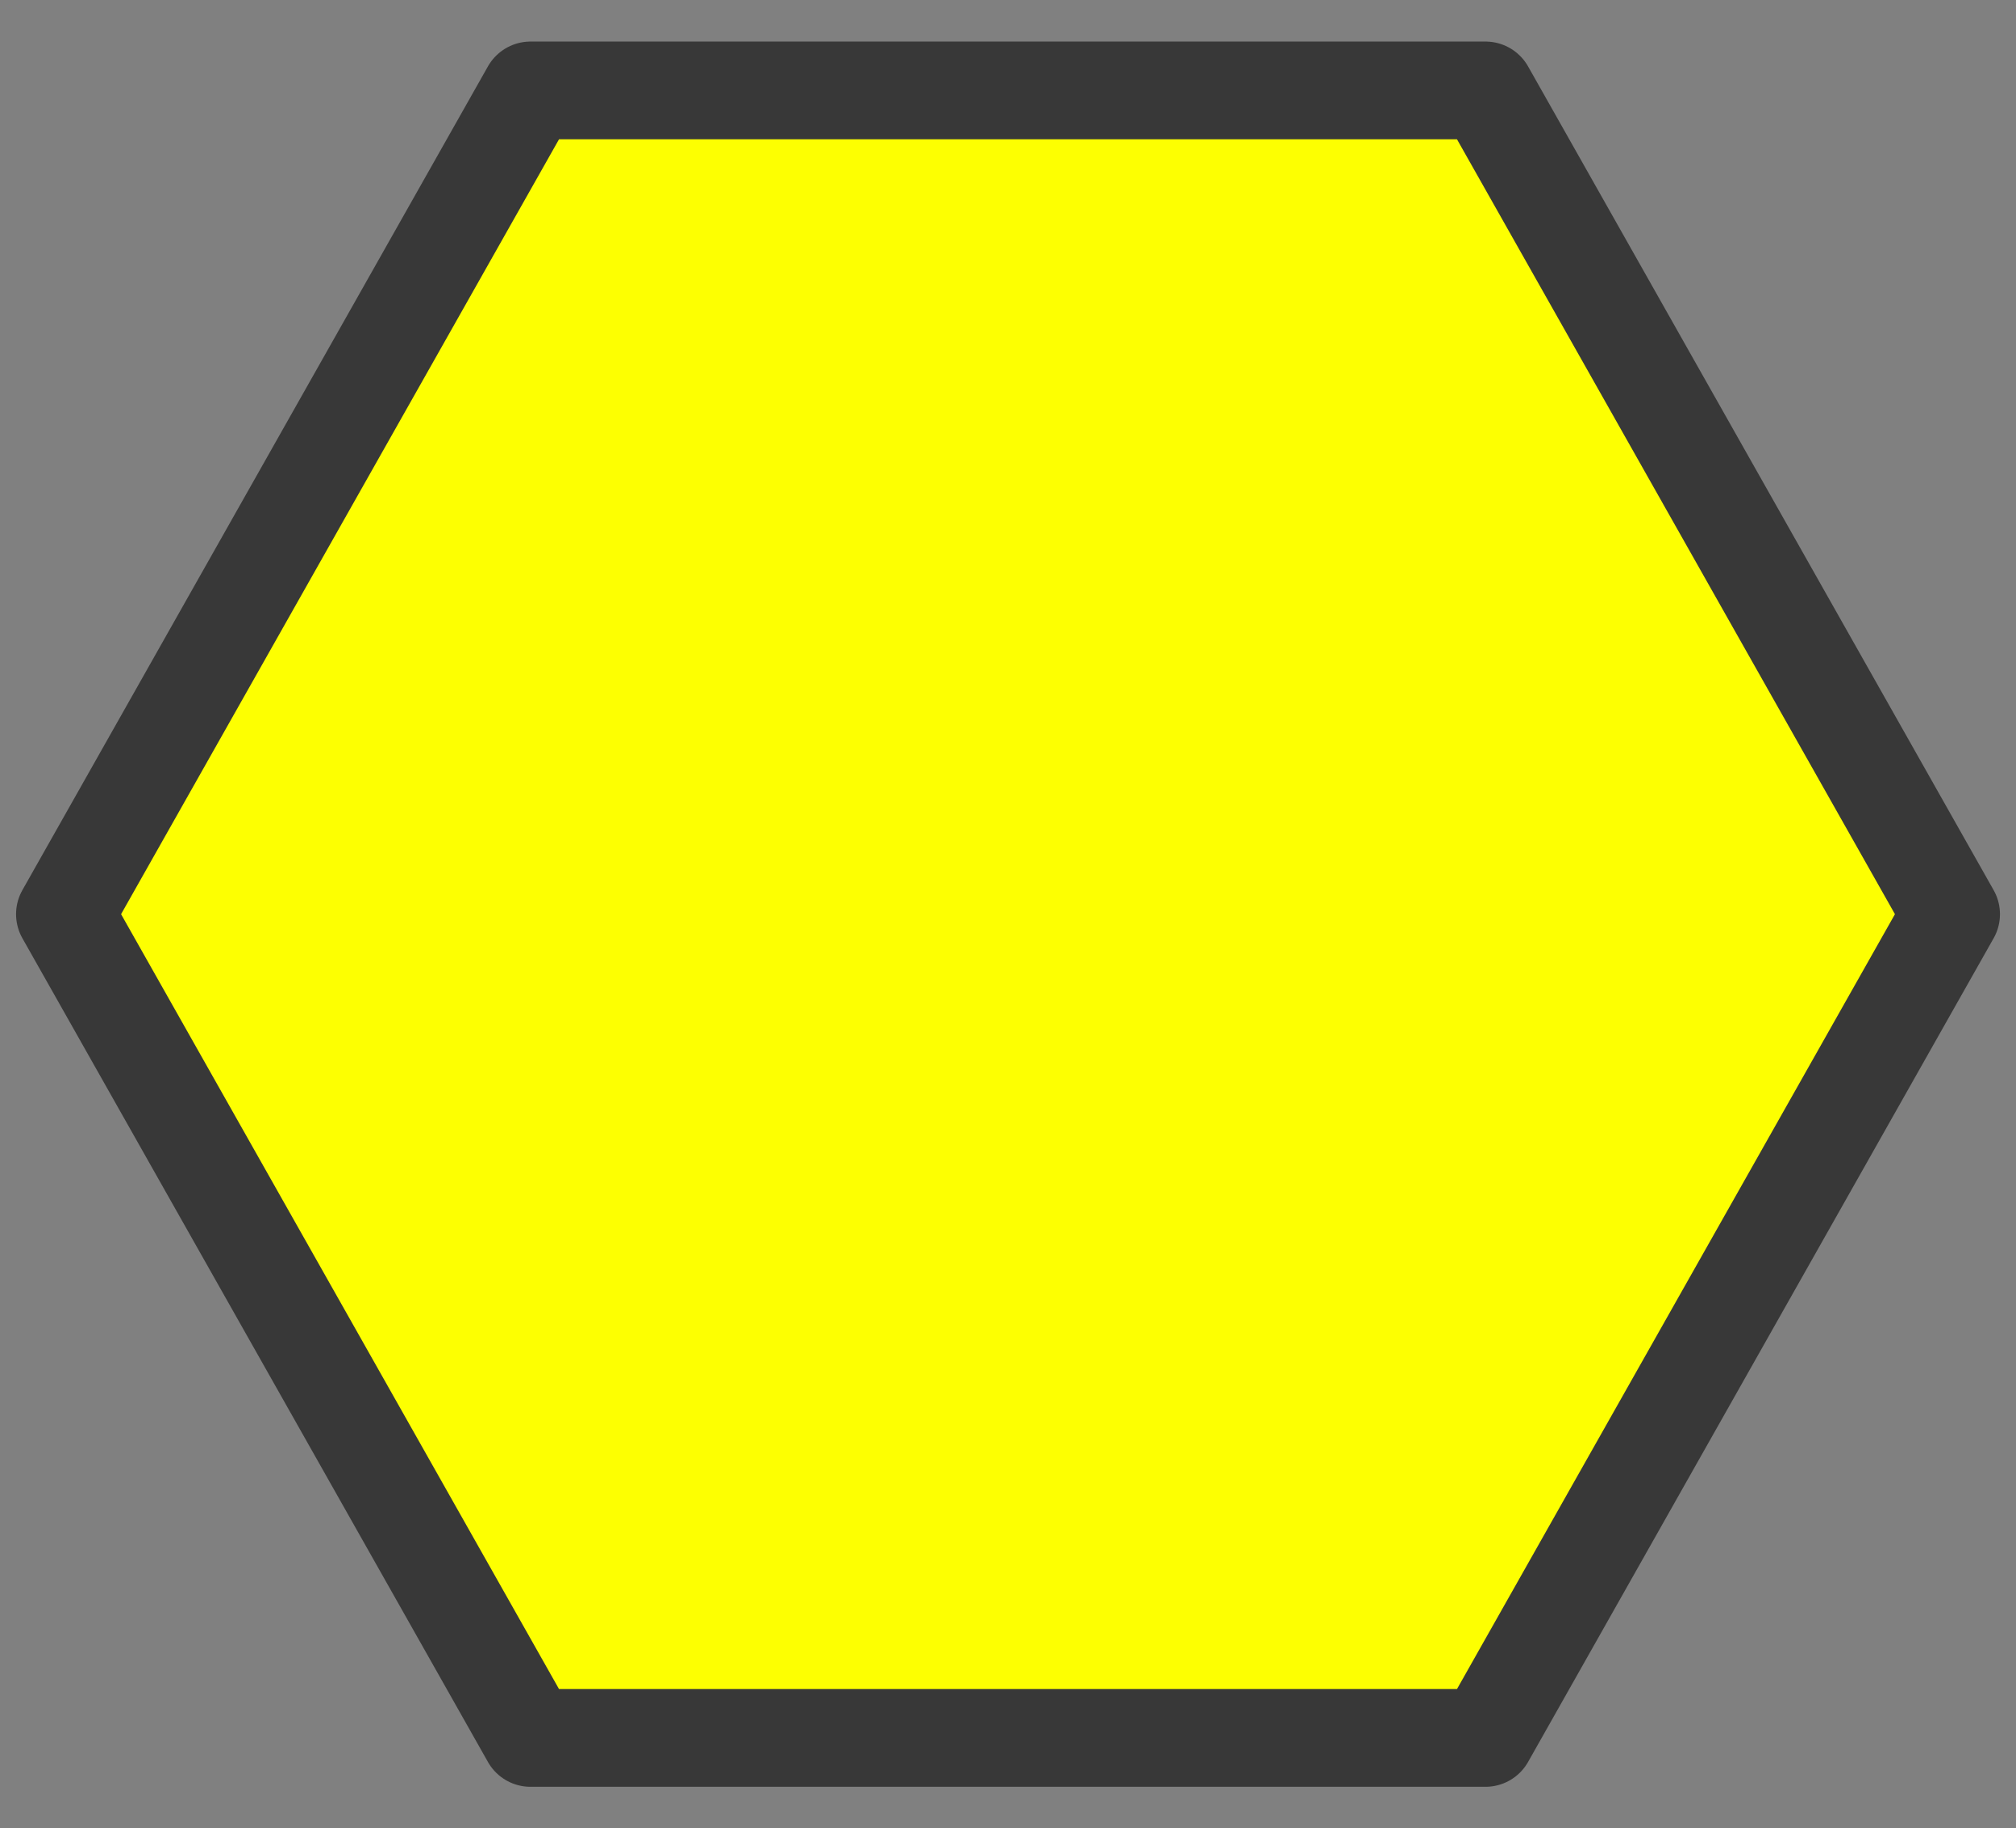 <?xml version="1.0" encoding="UTF-8" standalone="no"?>
<!DOCTYPE svg PUBLIC "-//W3C//DTD SVG 1.1//EN" "http://www.w3.org/Graphics/SVG/1.1/DTD/svg11.dtd">
<svg width="100%" height="100%" viewBox="0 0 86 78" version="1.1" xmlns="http://www.w3.org/2000/svg" xmlns:xlink="http://www.w3.org/1999/xlink" xml:space="preserve" xmlns:serif="http://www.serif.com/" style="fill-rule:evenodd;clip-rule:evenodd;stroke-linejoin:round;stroke-miterlimit:2;">
    <rect x="0" y="0" width="86" height="78" fill="#808080" stroke="none"/>
    <g transform="matrix(-1,0,0,1,738.987,-830.792)">
        <path d="M675.617,834.65L655.756,869.792L675.617,904.934L716.357,904.934L736.217,869.792L716.357,834.65L675.617,834.65Z" style="fill:rgb(253,255,1);stroke:rgb(56,56,56);stroke-width:4.17px;"/>
    </g>
</svg>
